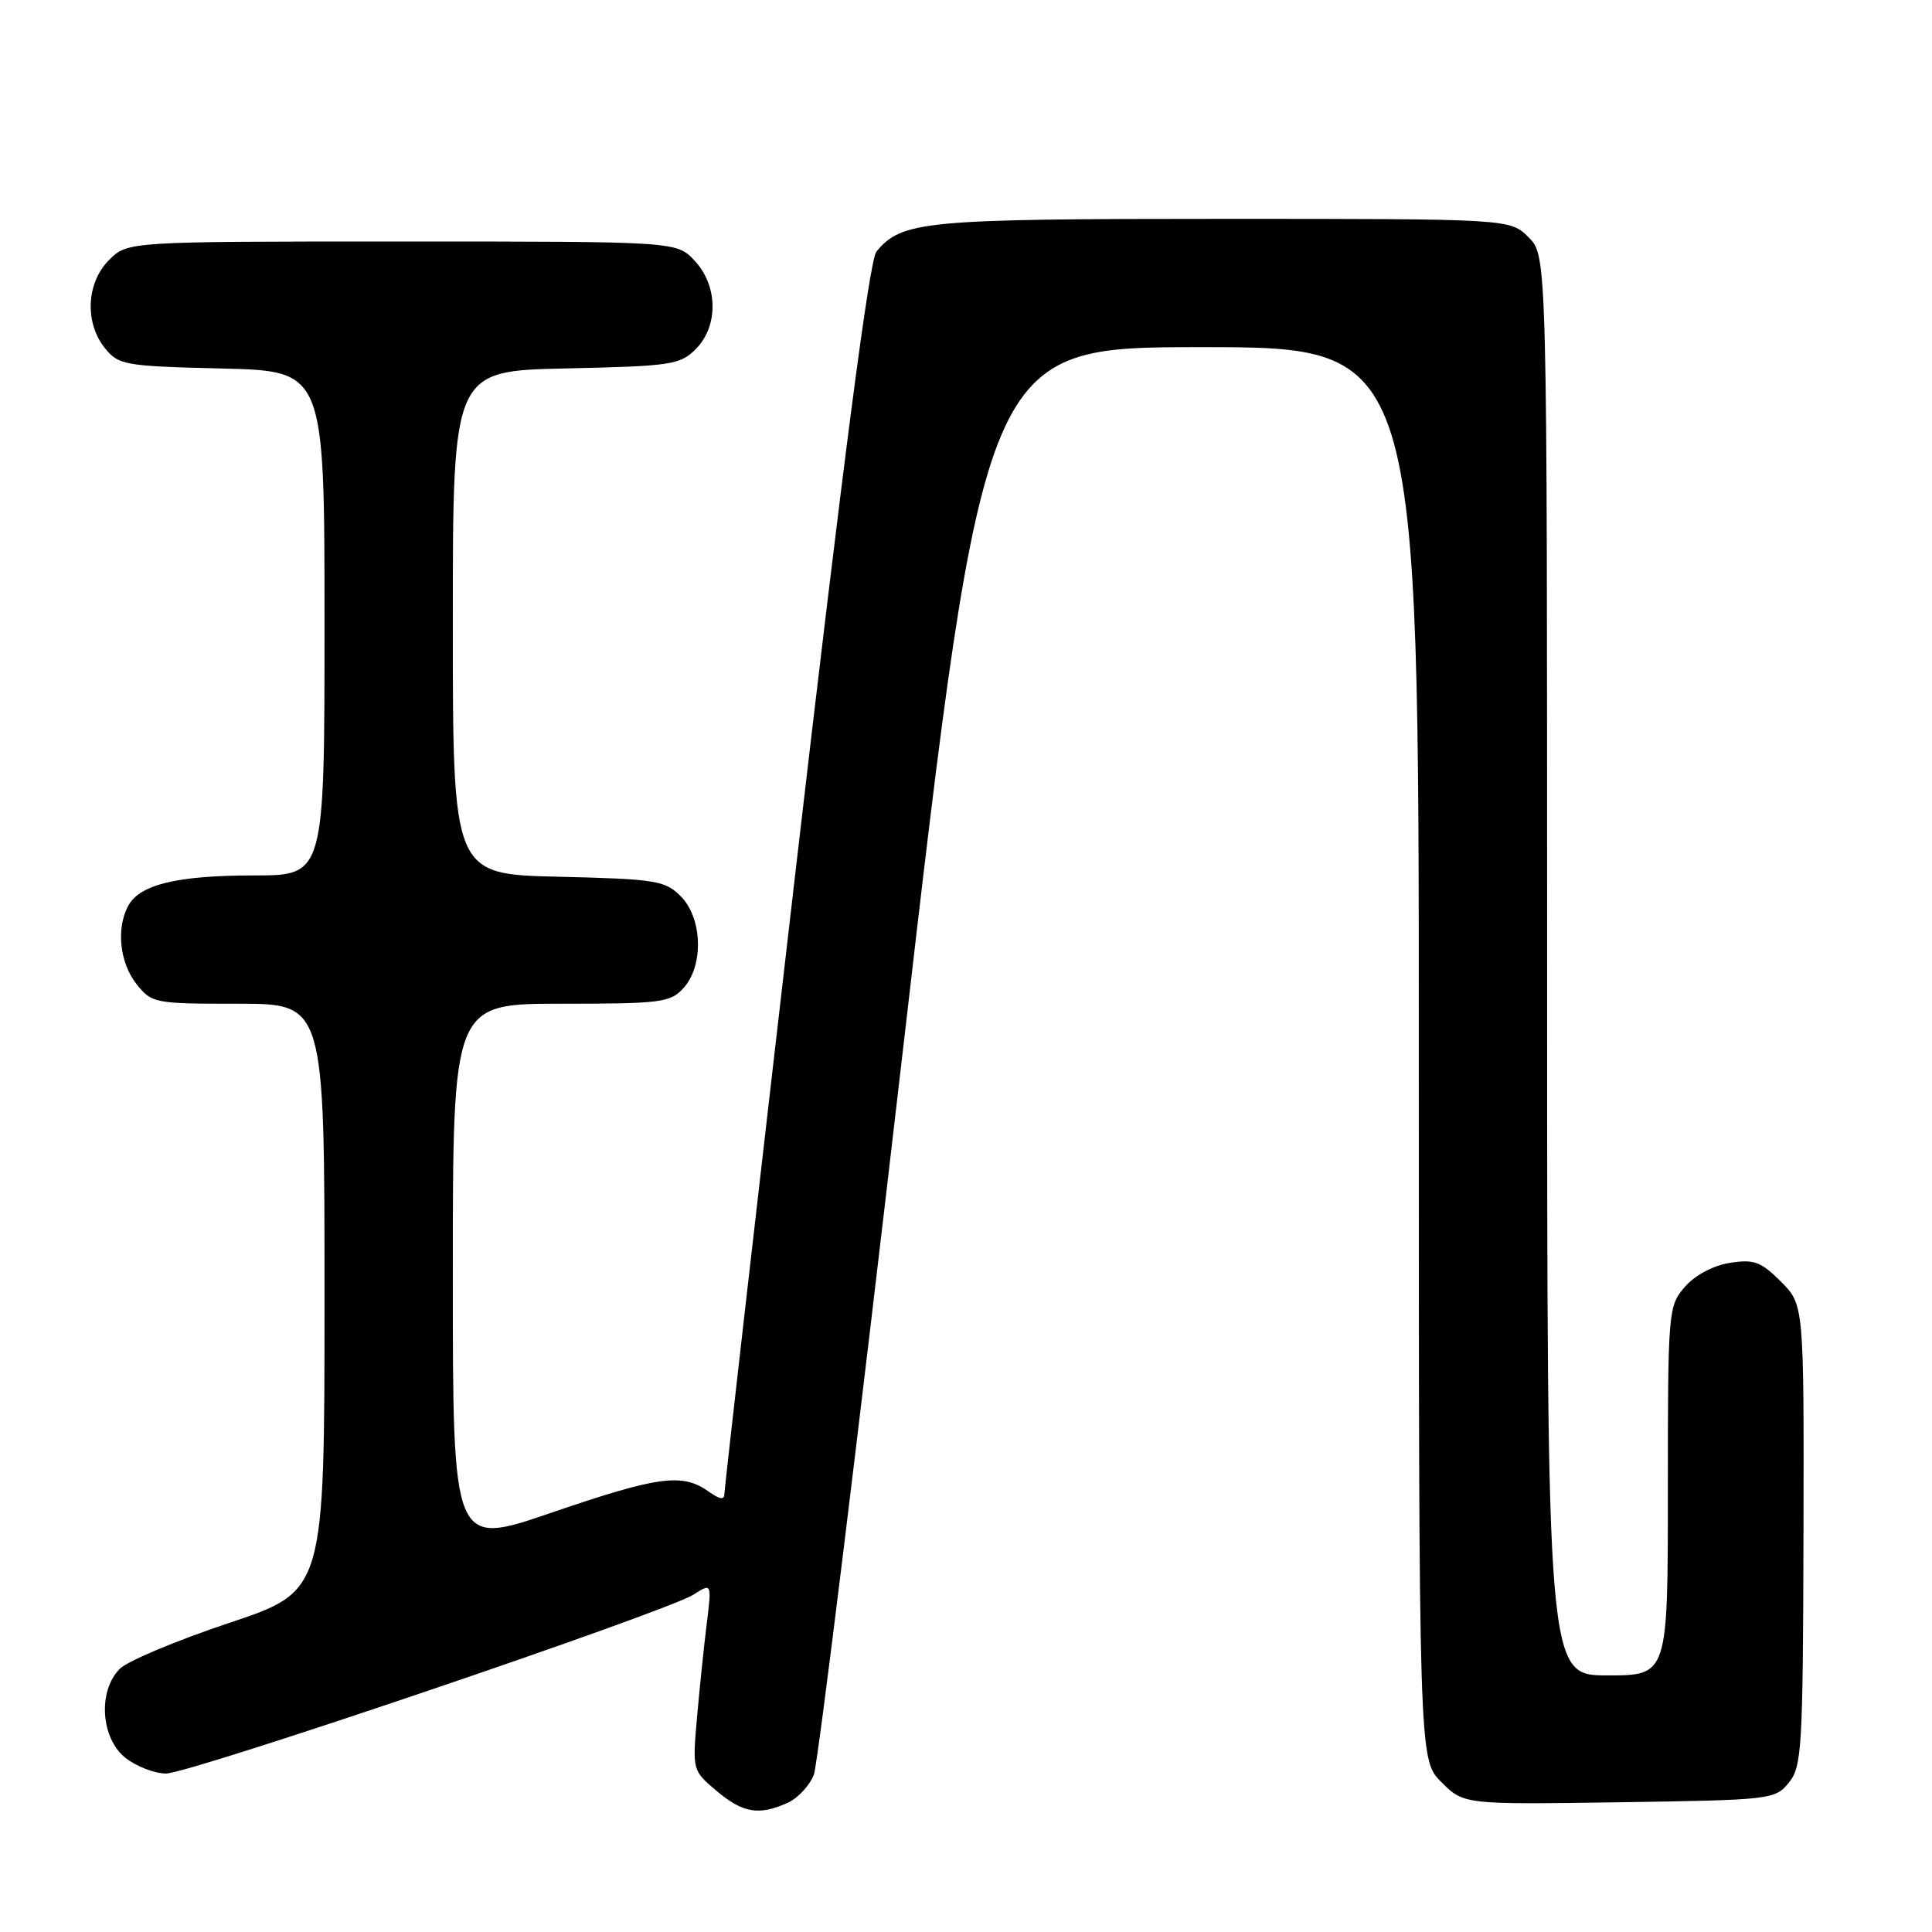 <?xml version="1.0" encoding="UTF-8" standalone="no"?>
<!DOCTYPE svg PUBLIC "-//W3C//DTD SVG 1.1//EN" "http://www.w3.org/Graphics/SVG/1.1/DTD/svg11.dtd" >
<svg xmlns="http://www.w3.org/2000/svg" xmlns:xlink="http://www.w3.org/1999/xlink" version="1.1" viewBox="0 0 256 256">
 <g >
 <path fill="currentColor"
d=" M 104.39 238.87 C 105.75 238.25 107.31 236.56 107.85 235.12 C 108.38 233.68 113.69 190.54 119.63 139.25 C 130.43 46.00 130.43 46.00 159.21 46.00 C 188.00 46.00 188.00 46.00 188.00 139.58 C 188.00 233.15 188.00 233.15 190.98 236.13 C 193.96 239.11 193.96 239.11 214.57 238.81 C 234.69 238.51 235.22 238.45 237.04 236.20 C 238.76 234.08 238.90 231.58 238.97 203.40 C 239.04 172.89 239.04 172.89 235.98 169.82 C 233.32 167.17 232.41 166.83 229.20 167.34 C 226.99 167.69 224.59 168.98 223.25 170.52 C 221.05 173.06 221.00 173.64 221.00 197.56 C 221.00 222.00 221.00 222.00 213.00 222.00 C 205.00 222.00 205.00 222.00 205.00 127.95 C 205.00 33.91 205.00 33.91 202.55 31.45 C 200.09 29.00 200.09 29.00 162.01 29.00 C 122.39 29.00 119.50 29.27 116.13 33.34 C 115.20 34.47 111.77 60.76 105.38 115.75 C 100.23 160.16 96.01 197.09 96.00 197.81 C 96.00 198.81 95.48 198.75 93.78 197.56 C 90.37 195.17 87.12 195.63 73.01 200.46 C 60.00 204.92 60.00 204.92 60.00 168.96 C 60.00 133.00 60.00 133.00 74.35 133.00 C 87.60 133.00 88.83 132.84 90.57 130.92 C 93.27 127.94 93.08 121.64 90.20 118.76 C 88.12 116.67 86.92 116.48 73.98 116.17 C 60.00 115.85 60.00 115.85 60.00 82.50 C 60.00 49.14 60.00 49.14 74.98 48.82 C 88.90 48.52 90.11 48.34 92.18 46.27 C 95.22 43.22 95.15 37.85 92.03 34.53 C 89.65 32.00 89.65 32.00 53.28 32.00 C 16.91 32.00 16.91 32.00 14.45 34.45 C 11.43 37.48 11.19 42.77 13.91 46.14 C 15.72 48.38 16.53 48.52 29.41 48.83 C 43.00 49.15 43.00 49.15 43.00 82.58 C 43.00 116.00 43.00 116.00 33.65 116.00 C 23.46 116.00 18.50 117.20 16.98 120.04 C 15.38 123.03 15.86 127.55 18.07 130.37 C 20.10 132.94 20.42 133.00 31.57 133.00 C 43.00 133.00 43.00 133.00 43.00 171.92 C 43.00 210.83 43.00 210.83 30.38 215.04 C 23.43 217.36 16.91 220.09 15.88 221.12 C 12.94 224.06 13.35 230.34 16.63 232.93 C 18.08 234.07 20.50 235.00 22.00 235.00 C 25.17 235.00 88.32 213.58 91.90 211.29 C 94.31 209.75 94.31 209.75 93.65 215.13 C 93.28 218.08 92.70 223.67 92.36 227.55 C 91.74 234.57 91.76 234.62 94.95 237.30 C 98.44 240.25 100.59 240.60 104.39 238.87 Z "/>
</g>
</svg>